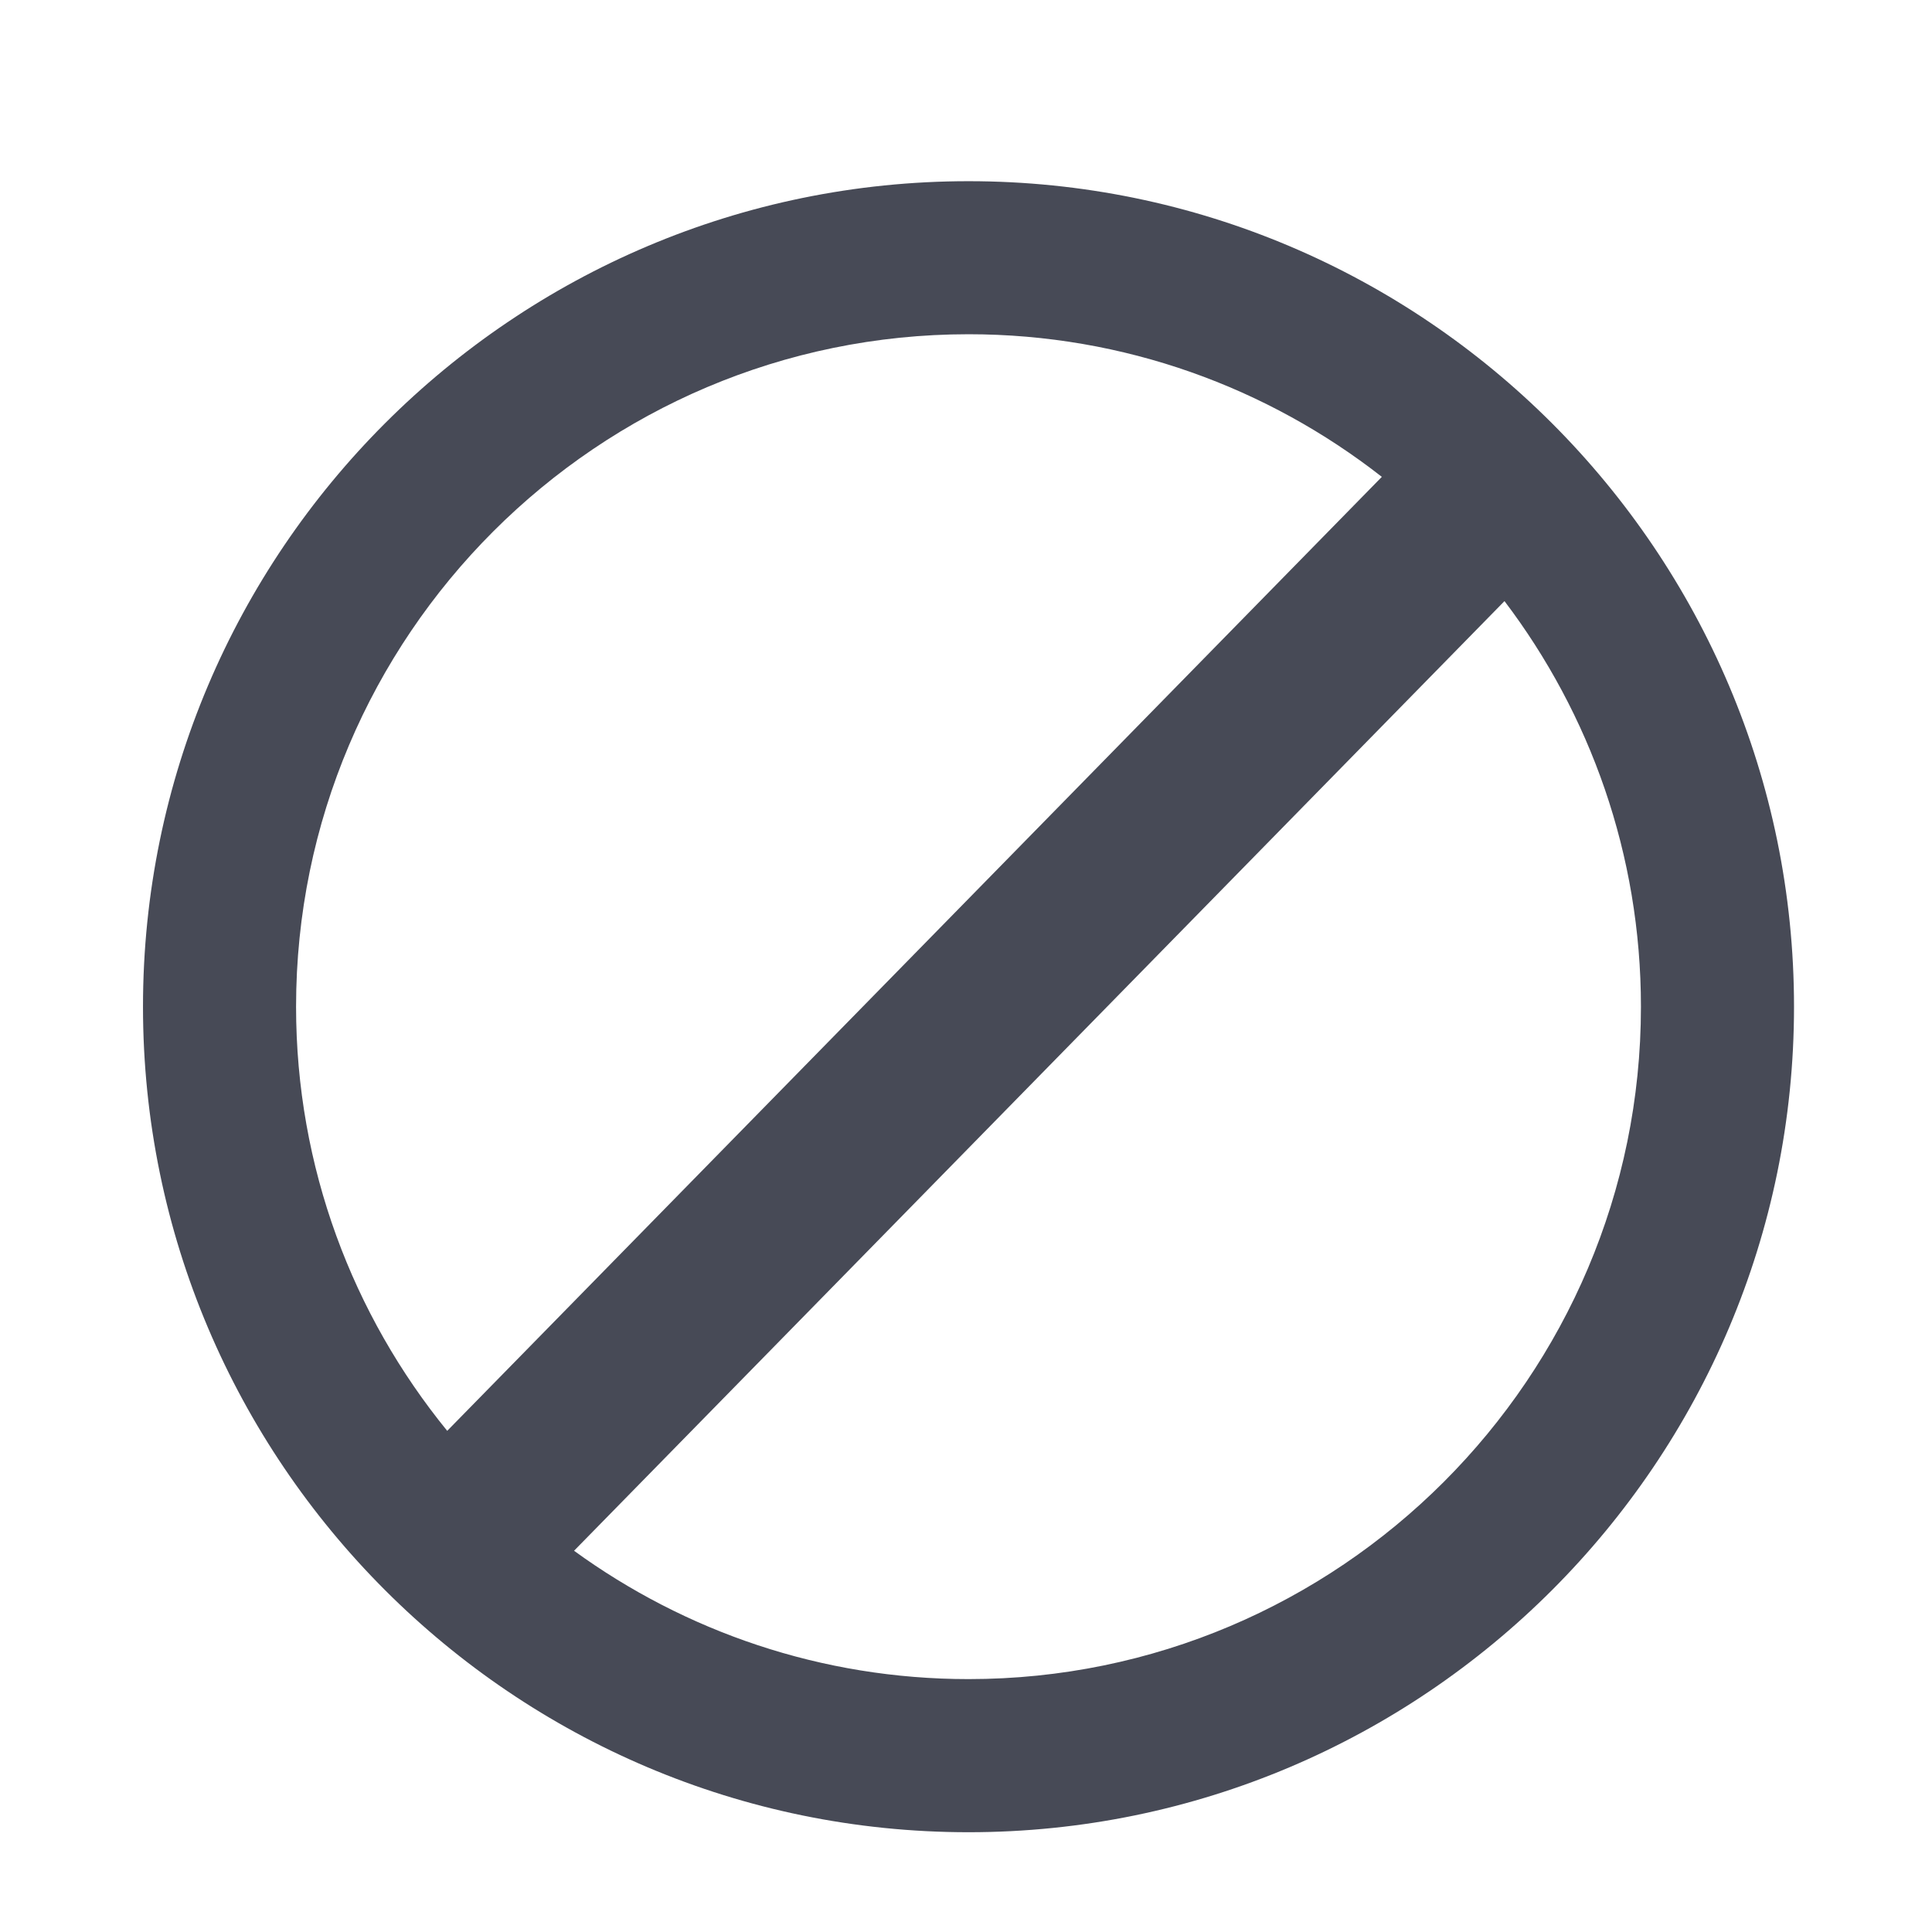 <svg id="Layer_1" enable-background="new 0 0 56.693 56.693" height="56.693" viewBox="0 0 56.693 56.693" width="56.693" xmlns="http://www.w3.org/2000/svg"><path d="m28.421 5.317c-13.357 0-24.225 10.866-24.225 24.224 0 13.357 10.867 24.224 24.225 24.224 13.357 0 24.223-10.866 24.223-24.224s-10.866-24.224-24.223-24.224zm0 43.955c-4.322 0-8.322-1.401-11.576-3.766l27.303-27.867c2.511 3.312 4.004 7.434 4.004 11.901 0 10.88-8.851 19.732-19.731 19.732zm0-39.464c4.571 0 8.779 1.566 12.128 4.185l-27.426 27.994c-2.769-3.399-4.435-7.73-4.435-12.446 0-10.881 8.853-19.733 19.733-19.733z" fill="#474a56"/></svg>